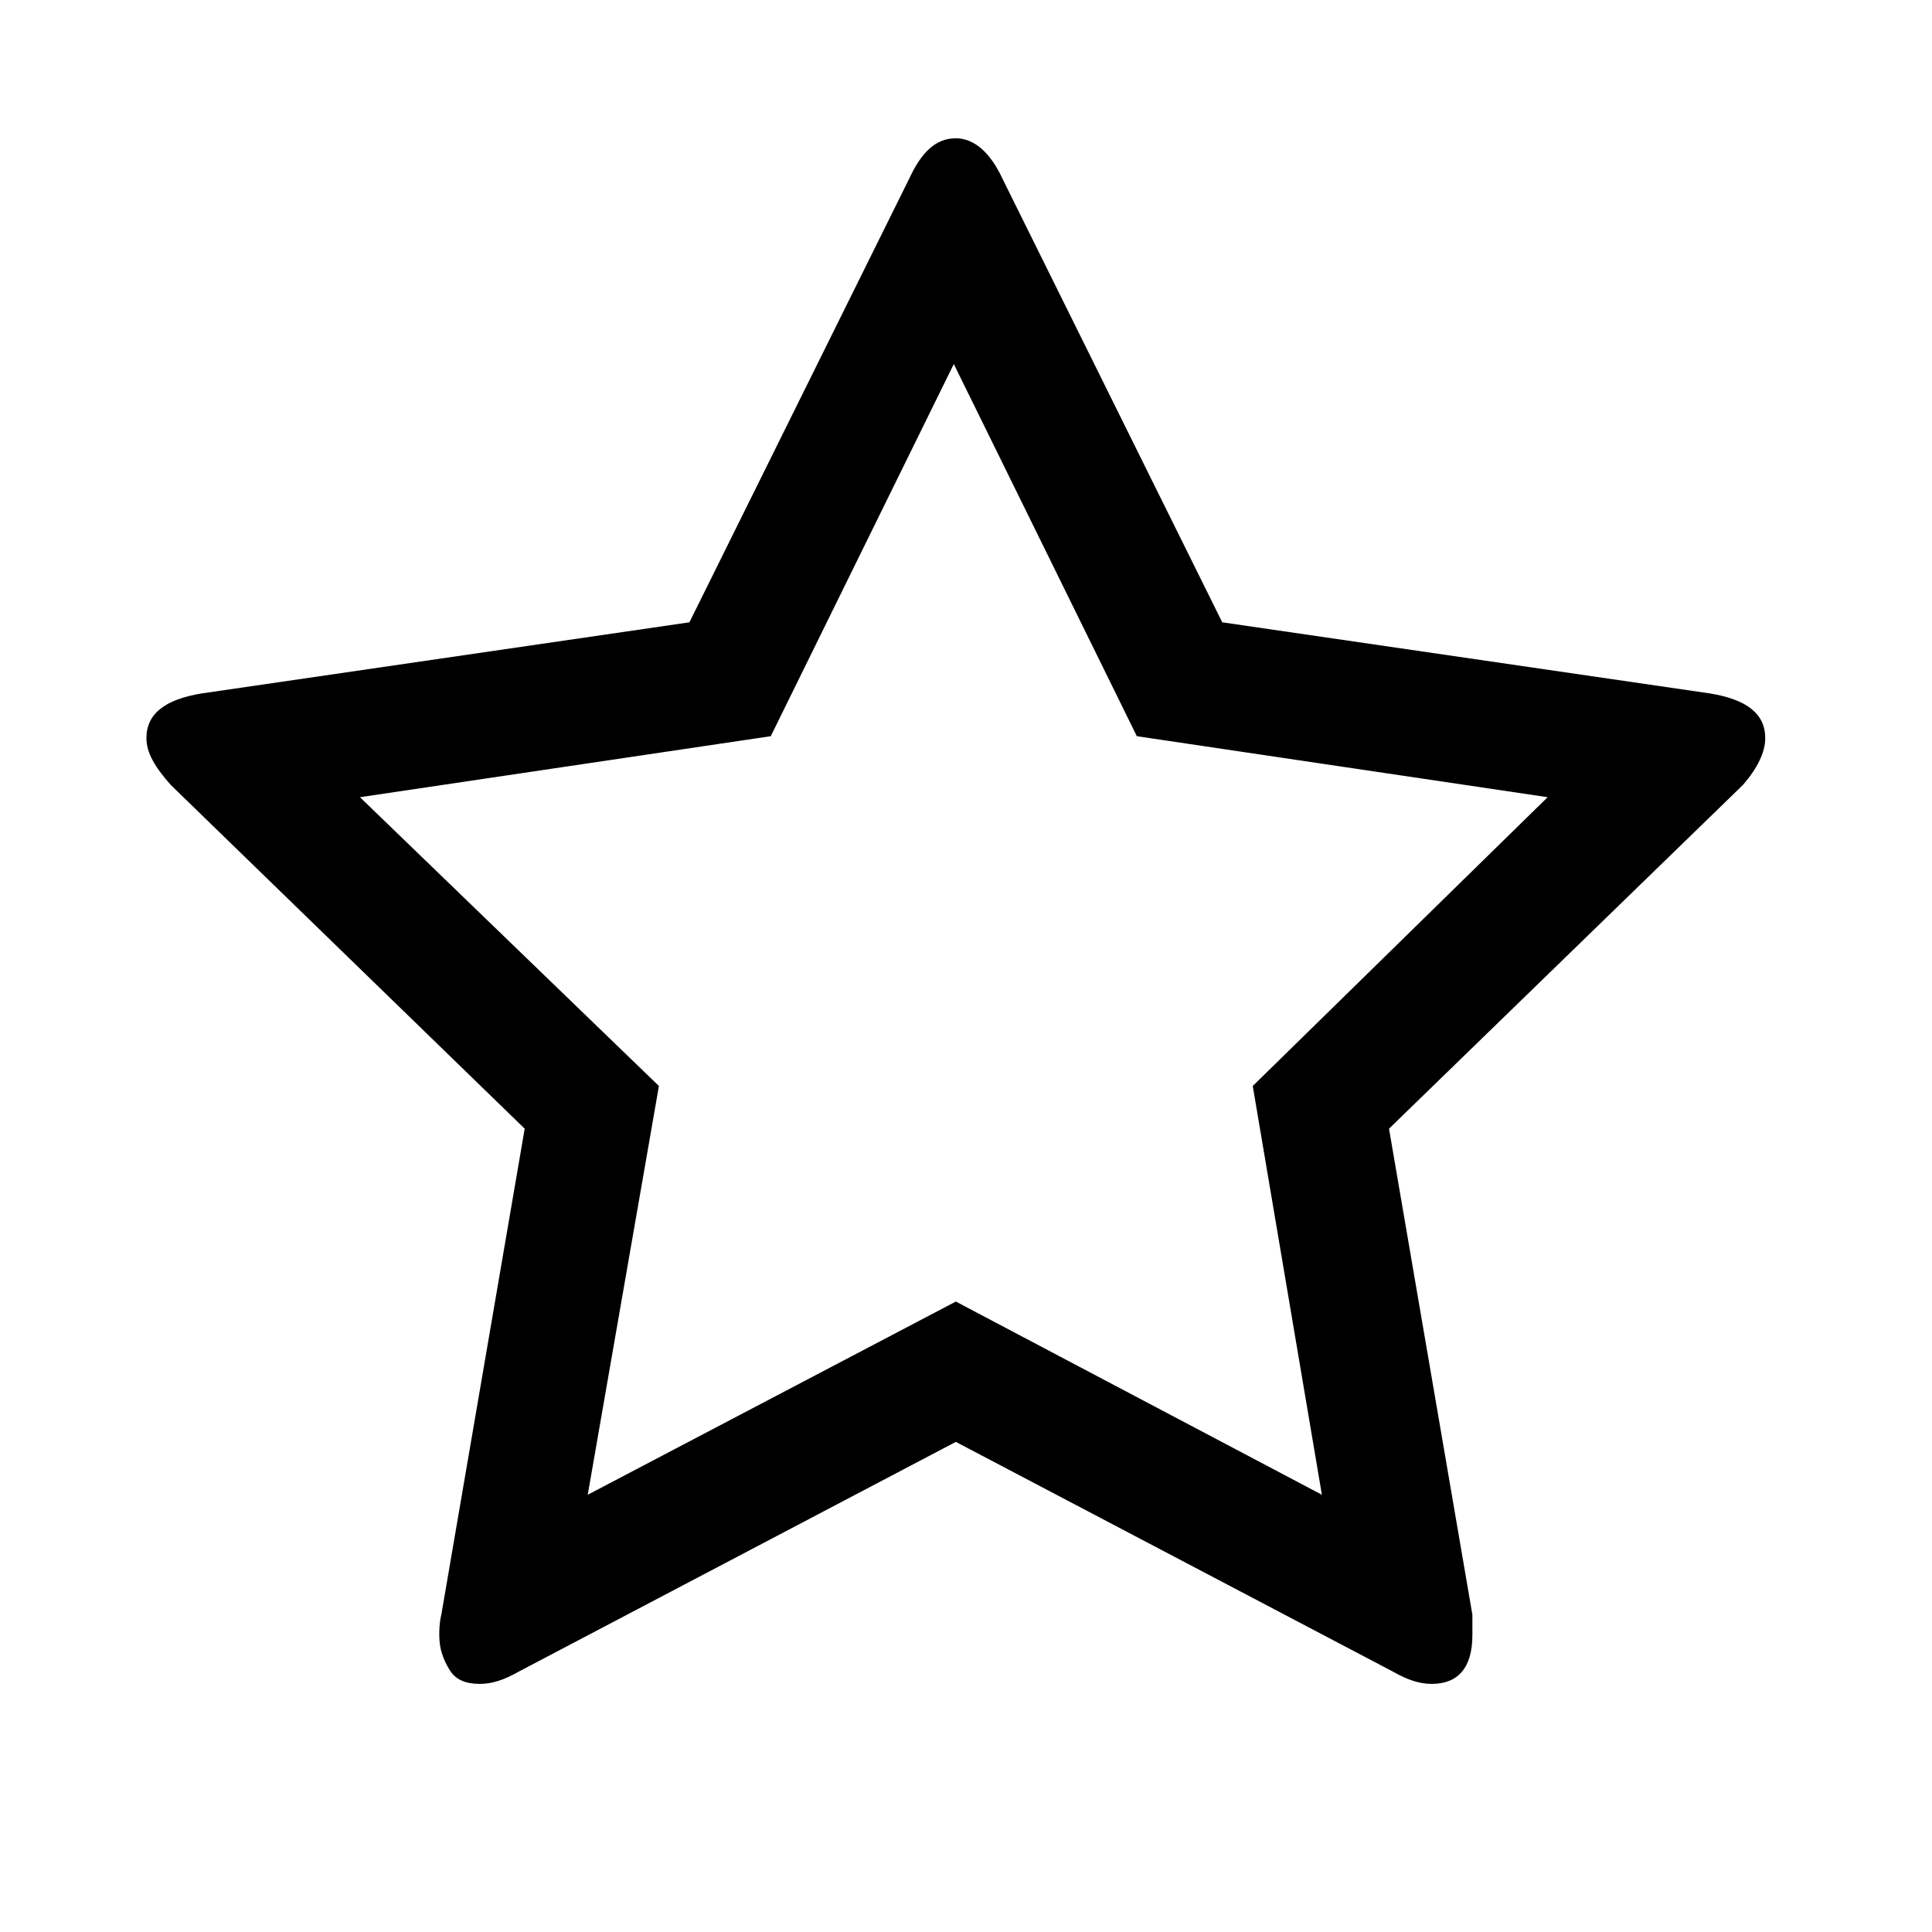 <?xml version="1.0" encoding="utf-8"?>
<!-- Generator: Adobe Illustrator 19.2.1, SVG Export Plug-In . SVG Version: 6.00 Build 0)  -->
<svg version="1.1" id="Layer_3" xmlns="http://www.w3.org/2000/svg" xmlns:xlink="http://www.w3.org/1999/xlink" x="0px" y="0px"
	 viewBox="0 0 95 95" style="enable-background:new 0 0 95 95;" xml:space="preserve">
<g>
	<path d="M86.8,36.3c0-1.2-0.9-1.9-2.7-2.2l-24-3.5L49.3,8.8c-0.6-1.3-1.4-2-2.3-2c-1,0-1.7,0.7-2.3,2L33.9,30.6l-24,3.5
		c-1.8,0.3-2.7,1-2.7,2.2c0,0.7,0.4,1.4,1.2,2.3l17.4,16.9l-4.1,23.9c-0.1,0.4-0.1,0.8-0.1,1c0,0.7,0.2,1.2,0.5,1.7
		c0.3,0.5,0.8,0.7,1.5,0.7c0.6,0,1.2-0.2,1.9-0.6L47,70.9l21.5,11.3c0.7,0.4,1.3,0.6,1.9,0.6c1.3,0,2-0.8,2-2.4c0-0.4,0-0.7,0-1
		l-4.1-23.9l17.4-16.9C86.4,37.8,86.8,37,86.8,36.3z M61.6,53.4L65,73.5L47,64l-18.1,9.5l3.5-20.1L17.7,39.2l20.2-3l9-18.3l9,18.3
		l20.2,3L61.6,53.4z"/>
</g>
</svg>
